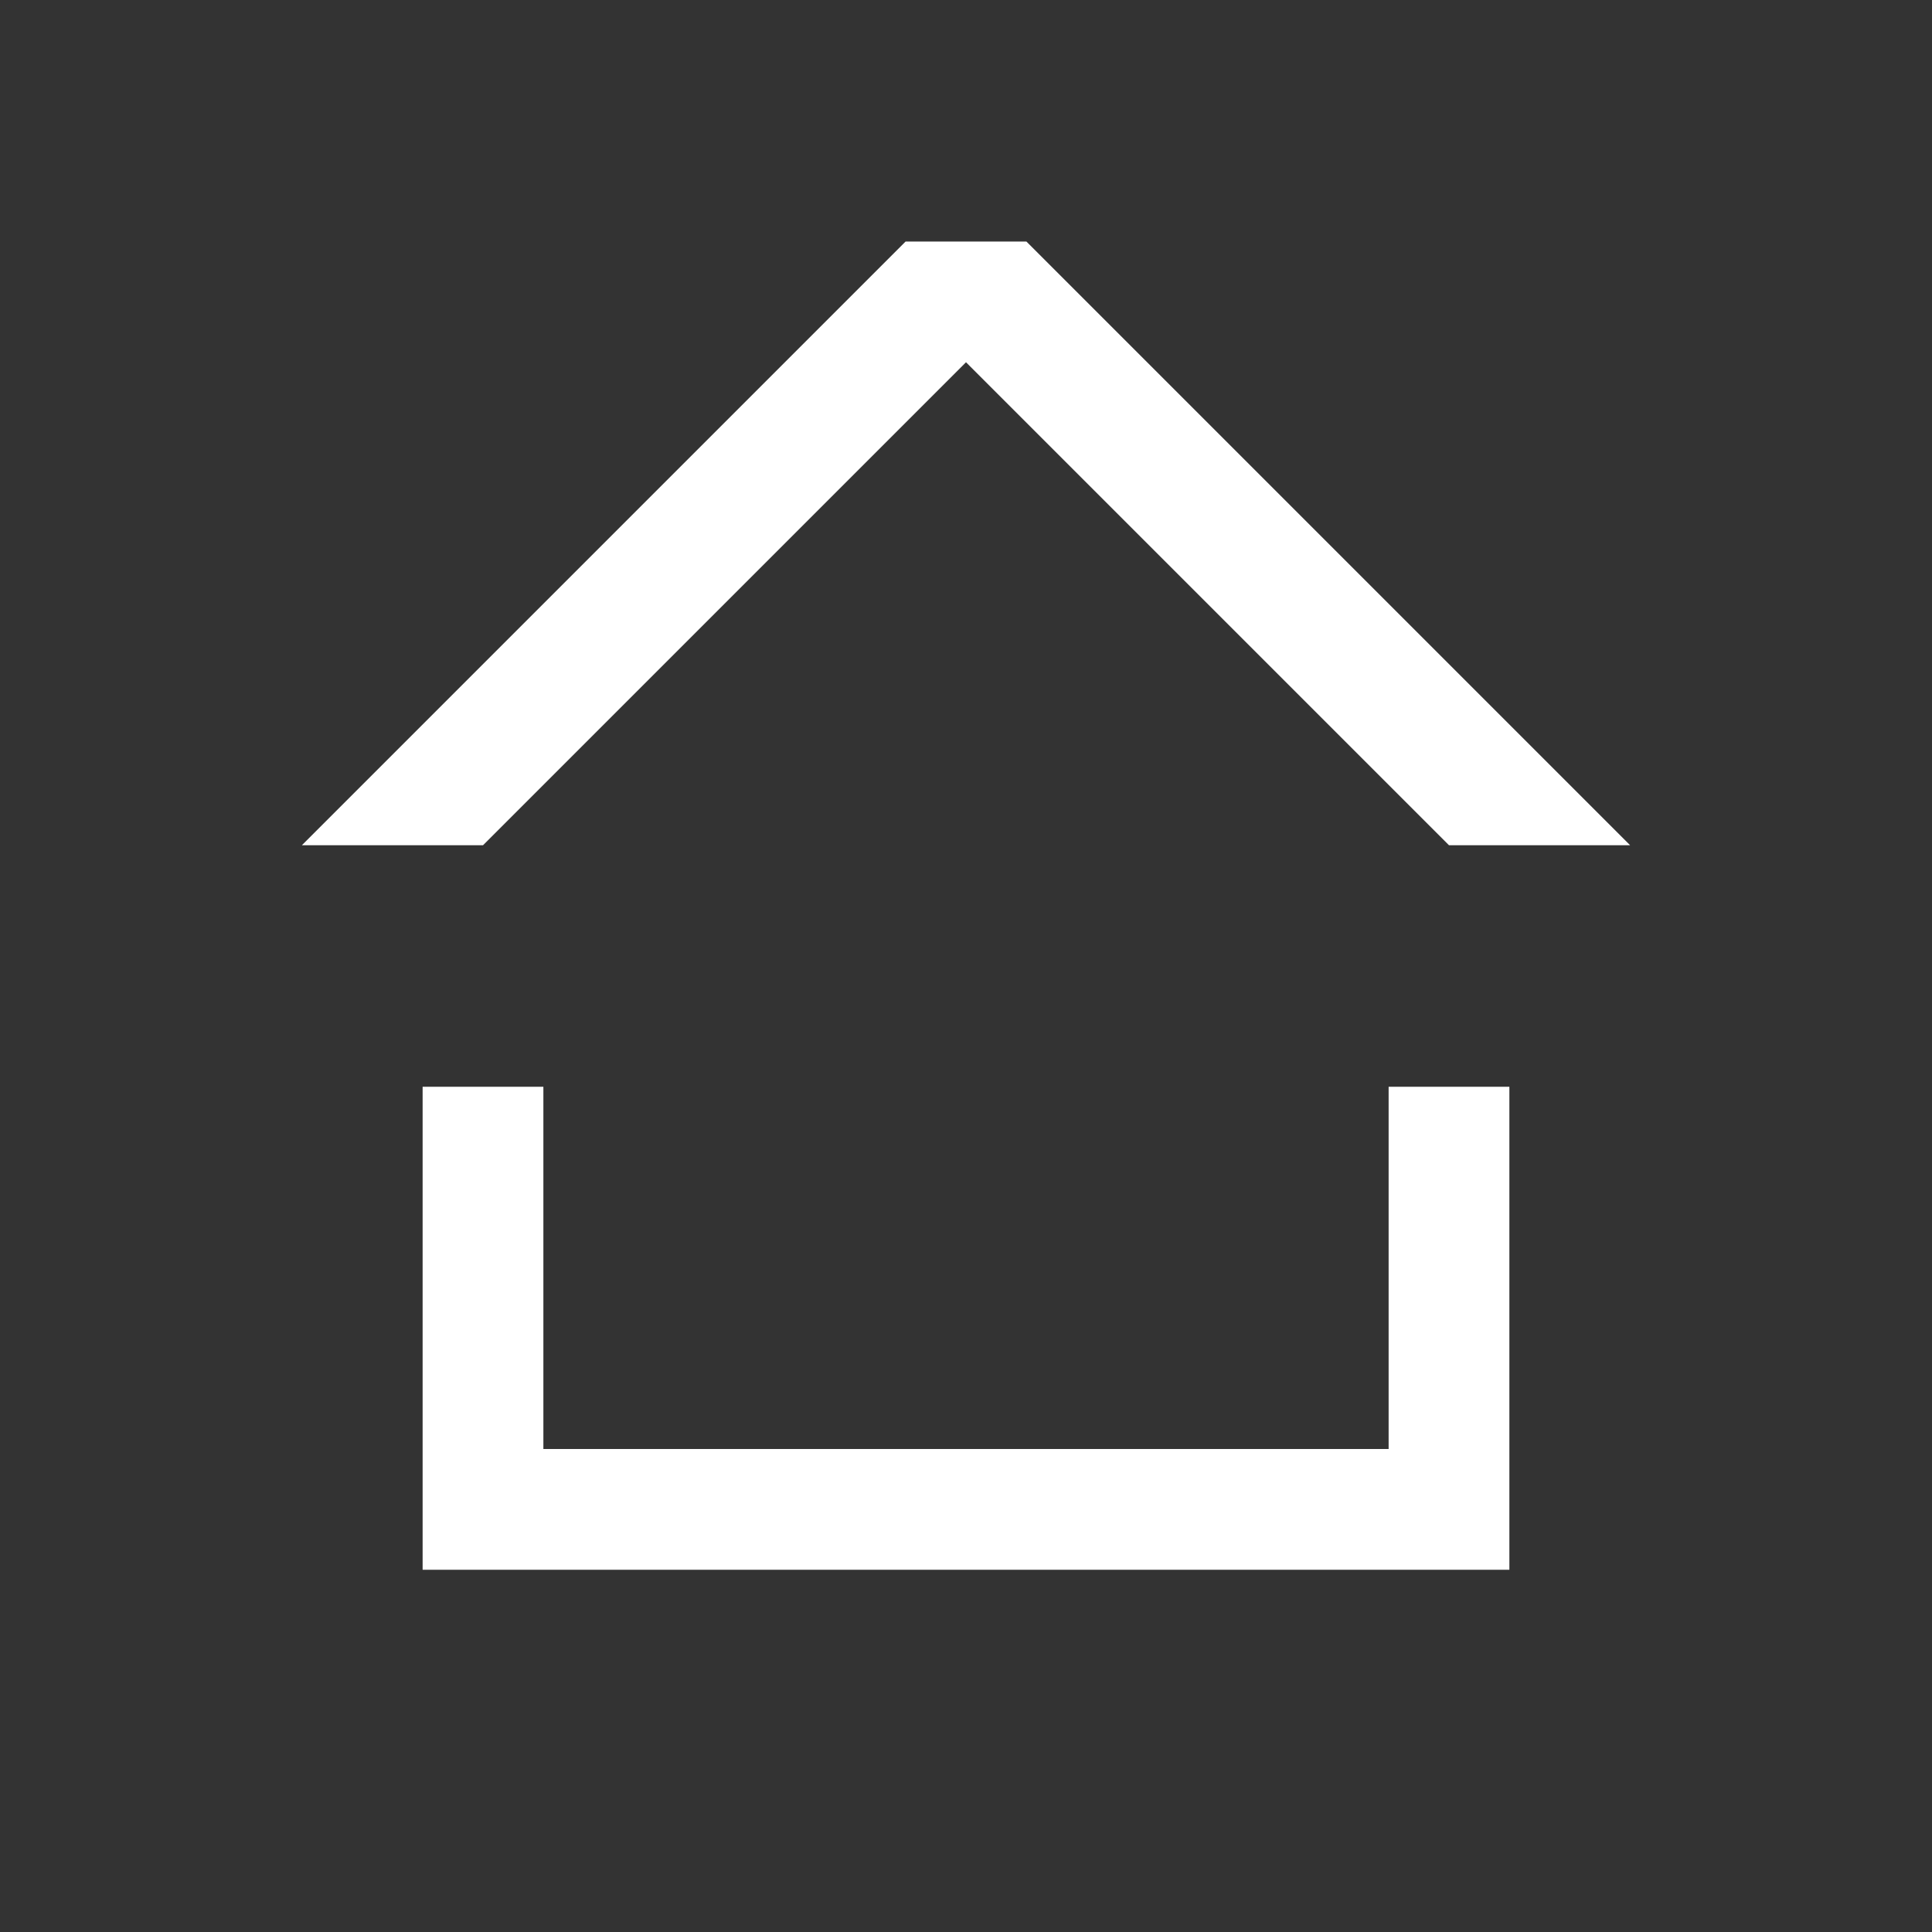 <svg xmlns="http://www.w3.org/2000/svg" xmlns:xlink="http://www.w3.org/1999/xlink" viewBox="0 0 32 32"><rect x="0" y="0" width="32" height="32" fill="#333333" stroke="none"/><symbol id="a" viewBox="-16 -17 32 32"><path fill="none" d="M-16 -17H16V15H-16z"/><path fill-rule="evenodd" clip-rule="evenodd" fill="#fff" d="M7-9L4-9 2-9-2-9-4-9-5-9-7-9-7-3-9-3-9-11-7-11-2-11 2-11 8-11 9-11 9-3 7-3zM11 1L1 11-1 11-11 1-8 1 0 9 8 1z"/></symbol><use xlink:href="#a" width="32" height="32" x="-16" y="-17" transform="matrix(1 0 0 -1 16 15)" overflow="visible"/></svg>